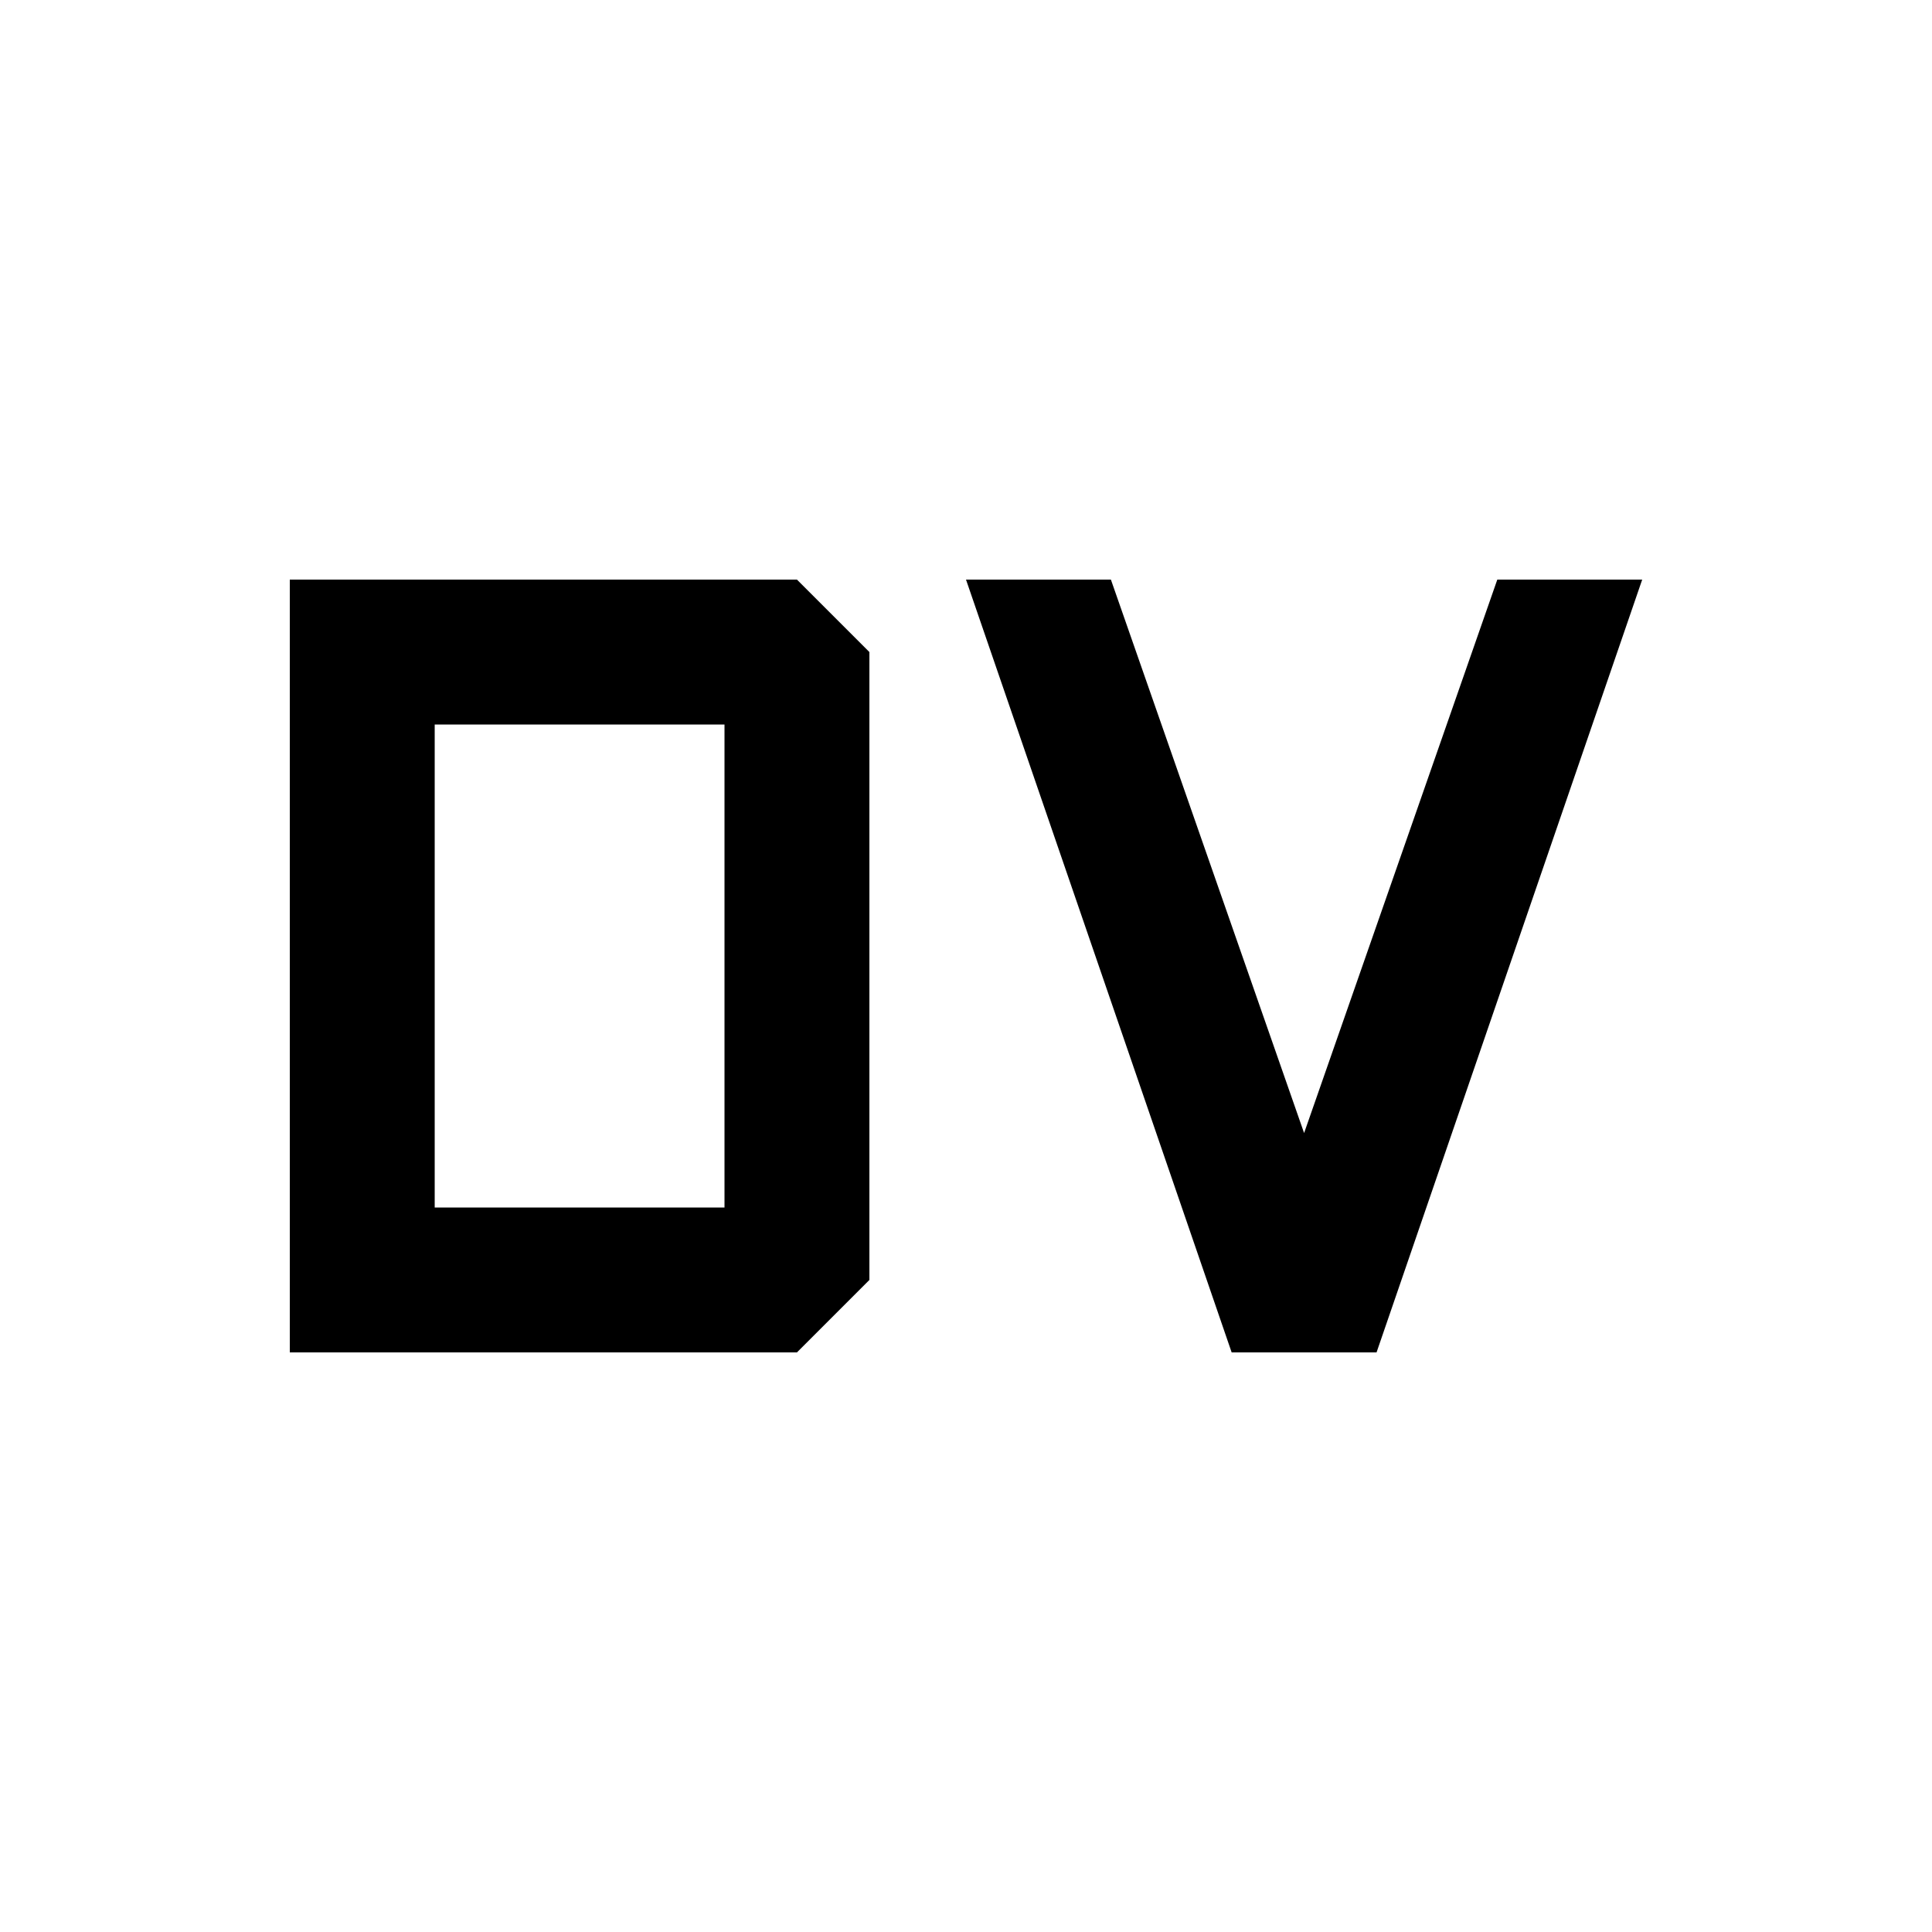 <svg xmlns="http://www.w3.org/2000/svg" height="20" viewBox="0 -960 960 960" width="20"><path d="M216-360h144v-240H216v240Zm-72 72v-384h252l36 36v312l-36 36H144Zm468 0L480-672h72l96 275 96-275h72L684-288h-72Z"/></svg>